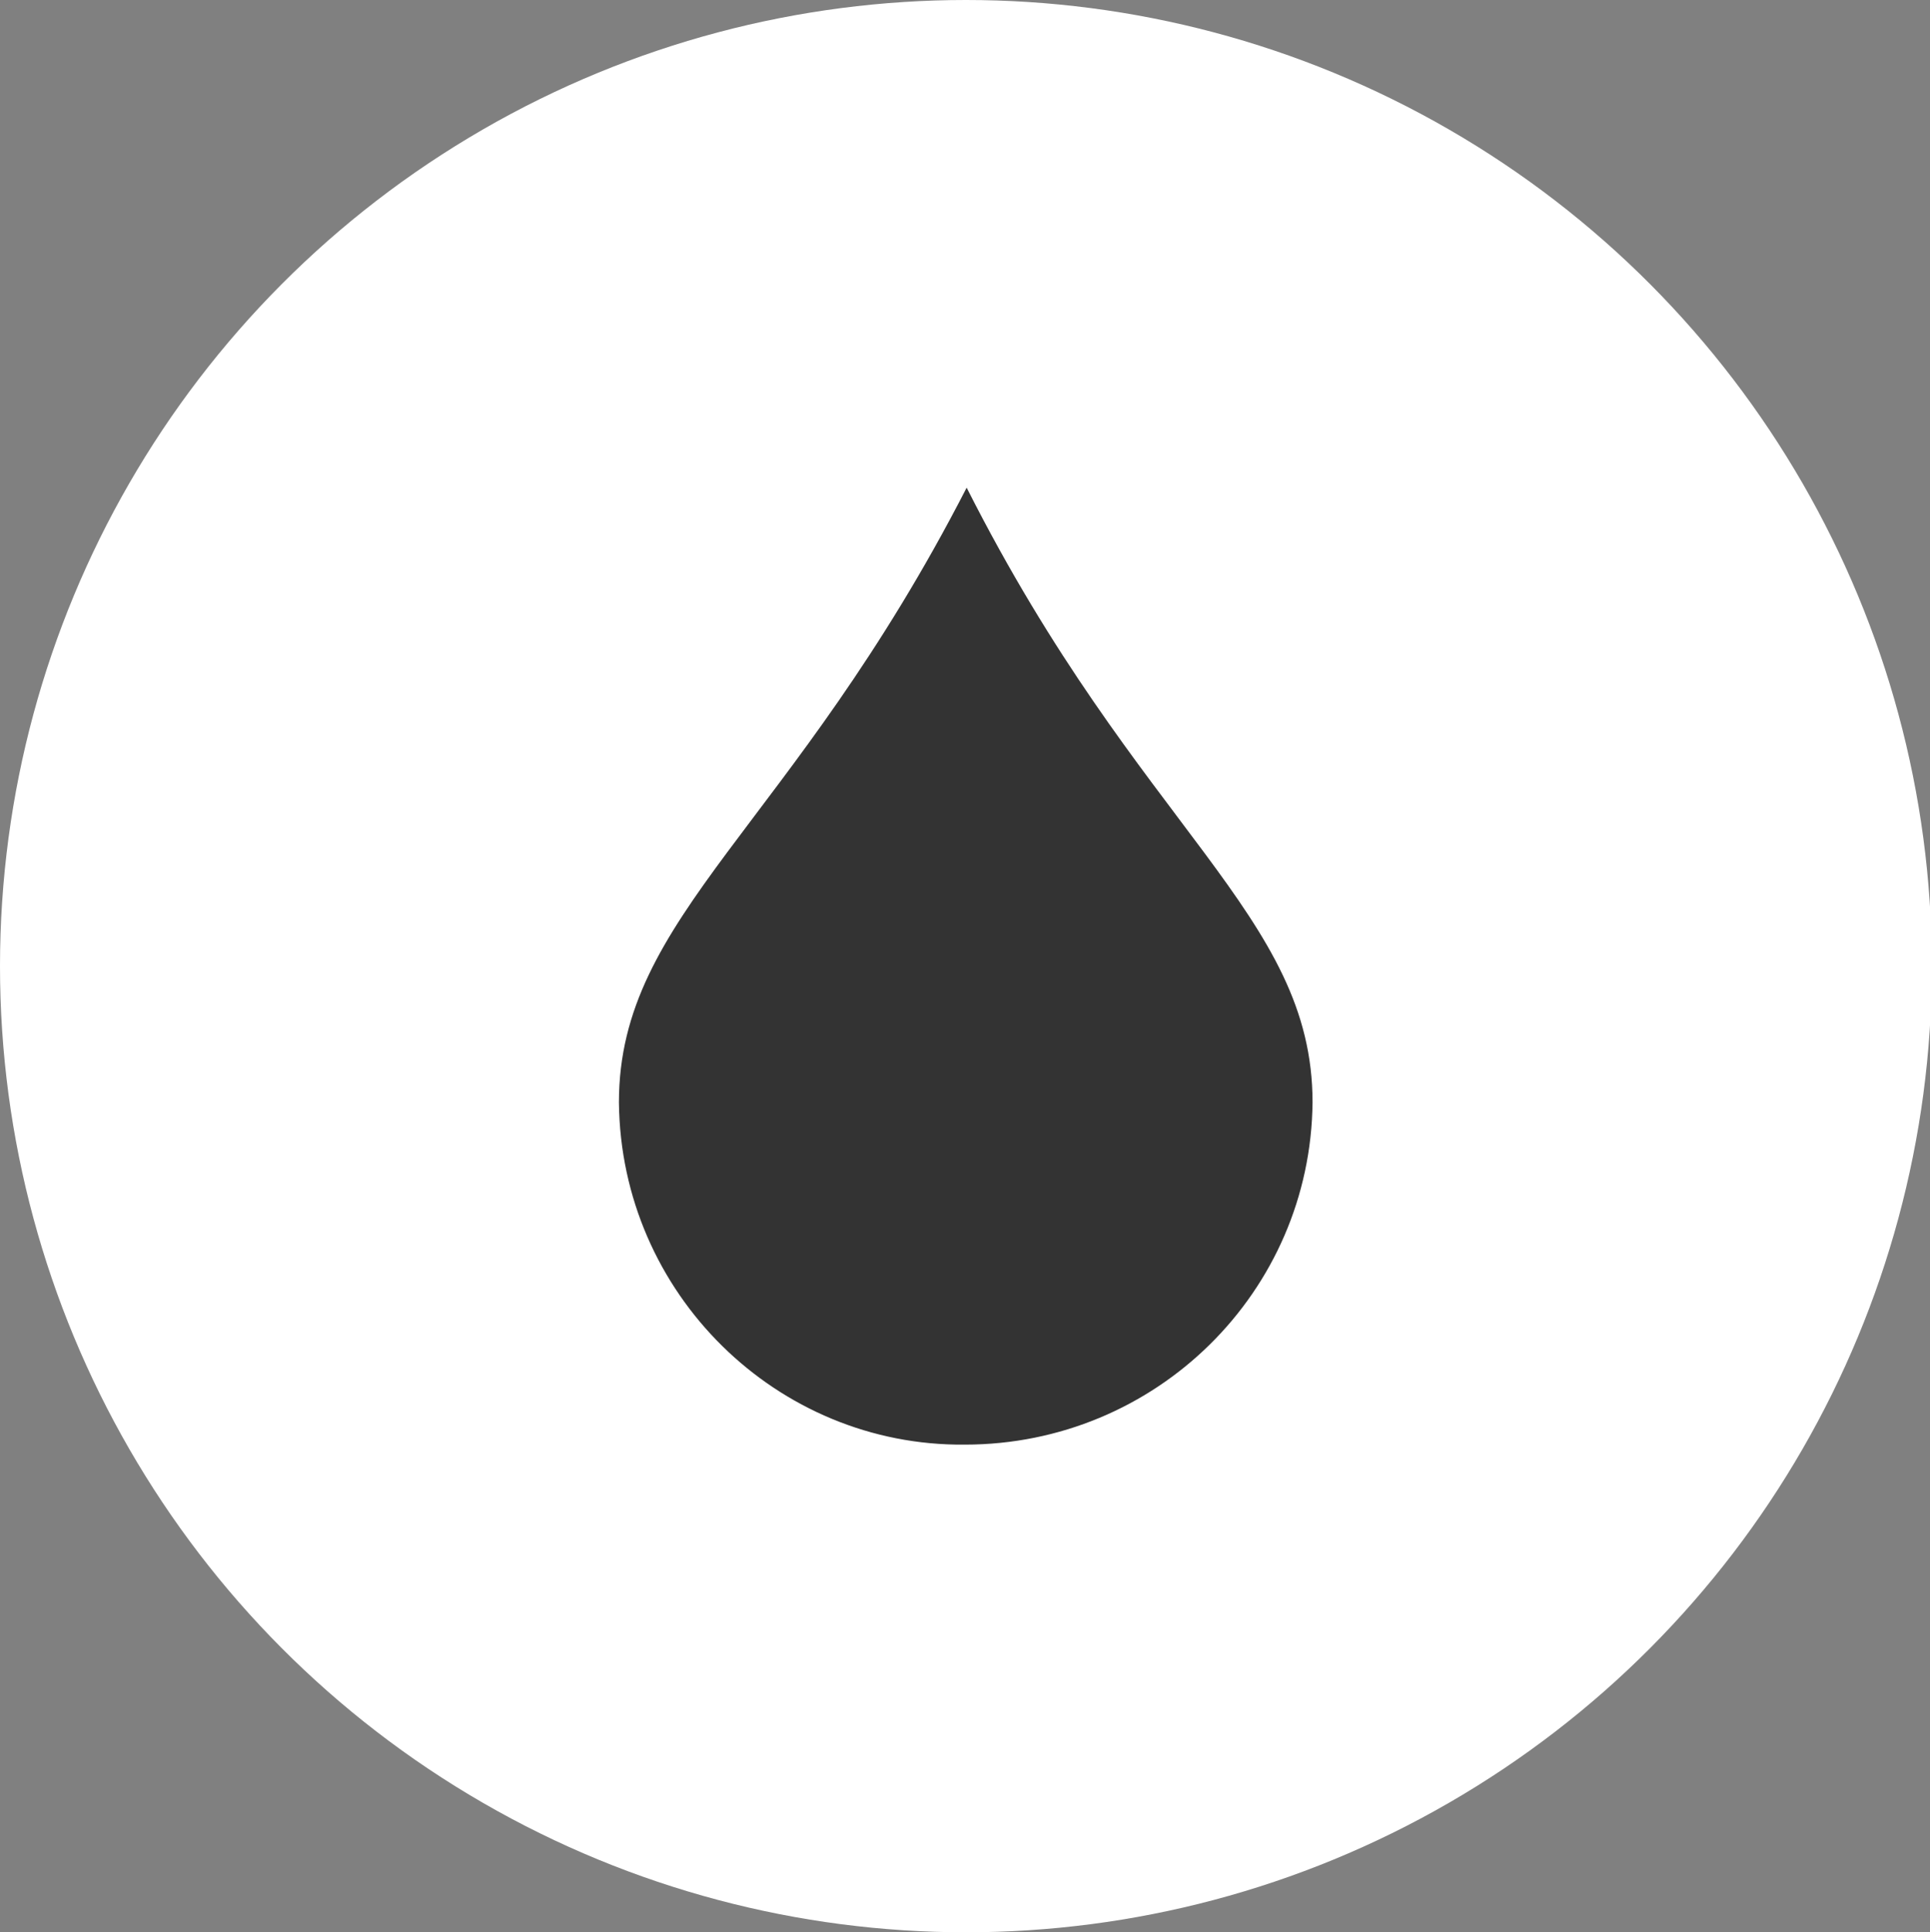 <?xml version="1.0" encoding="utf-8"?>
<!-- Generator: Adobe Illustrator 24.3.0, SVG Export Plug-In . SVG Version: 6.00 Build 0)  -->
<svg version="1.1" id="Layer_1" xmlns="http://www.w3.org/2000/svg" xmlns:xlink="http://www.w3.org/1999/xlink" x="0px" y="0px"
	 viewBox="0 0 104.9 105" style="enable-background:new 0 0 104.9 105;" xml:space="preserve">
<rect x="0" y="0" width="104.9" height="105" fill="#808080" stroke="none"/>
<style type="text/css">
	.st0{fill:#FFFFFF;}
	.st1{fill:#333333;}
</style>
<circle id="ellipse" class="st0" cx="52.5" cy="52.5" r="52.5"/>
<g id="icon" transform="translate(36.64 29.1)">
	<path id="Path_129" class="st1" d="M34.7,30.8c-0.1,10.3-8.5,18.6-18.9,18.6C5.6,49.5-2.9,41.2-3,30.8c0-10.2,9.4-14.9,18.9-33.4
		C25.3,16,34.7,20.6,34.7,30.8z"/>
</g>
</svg>
